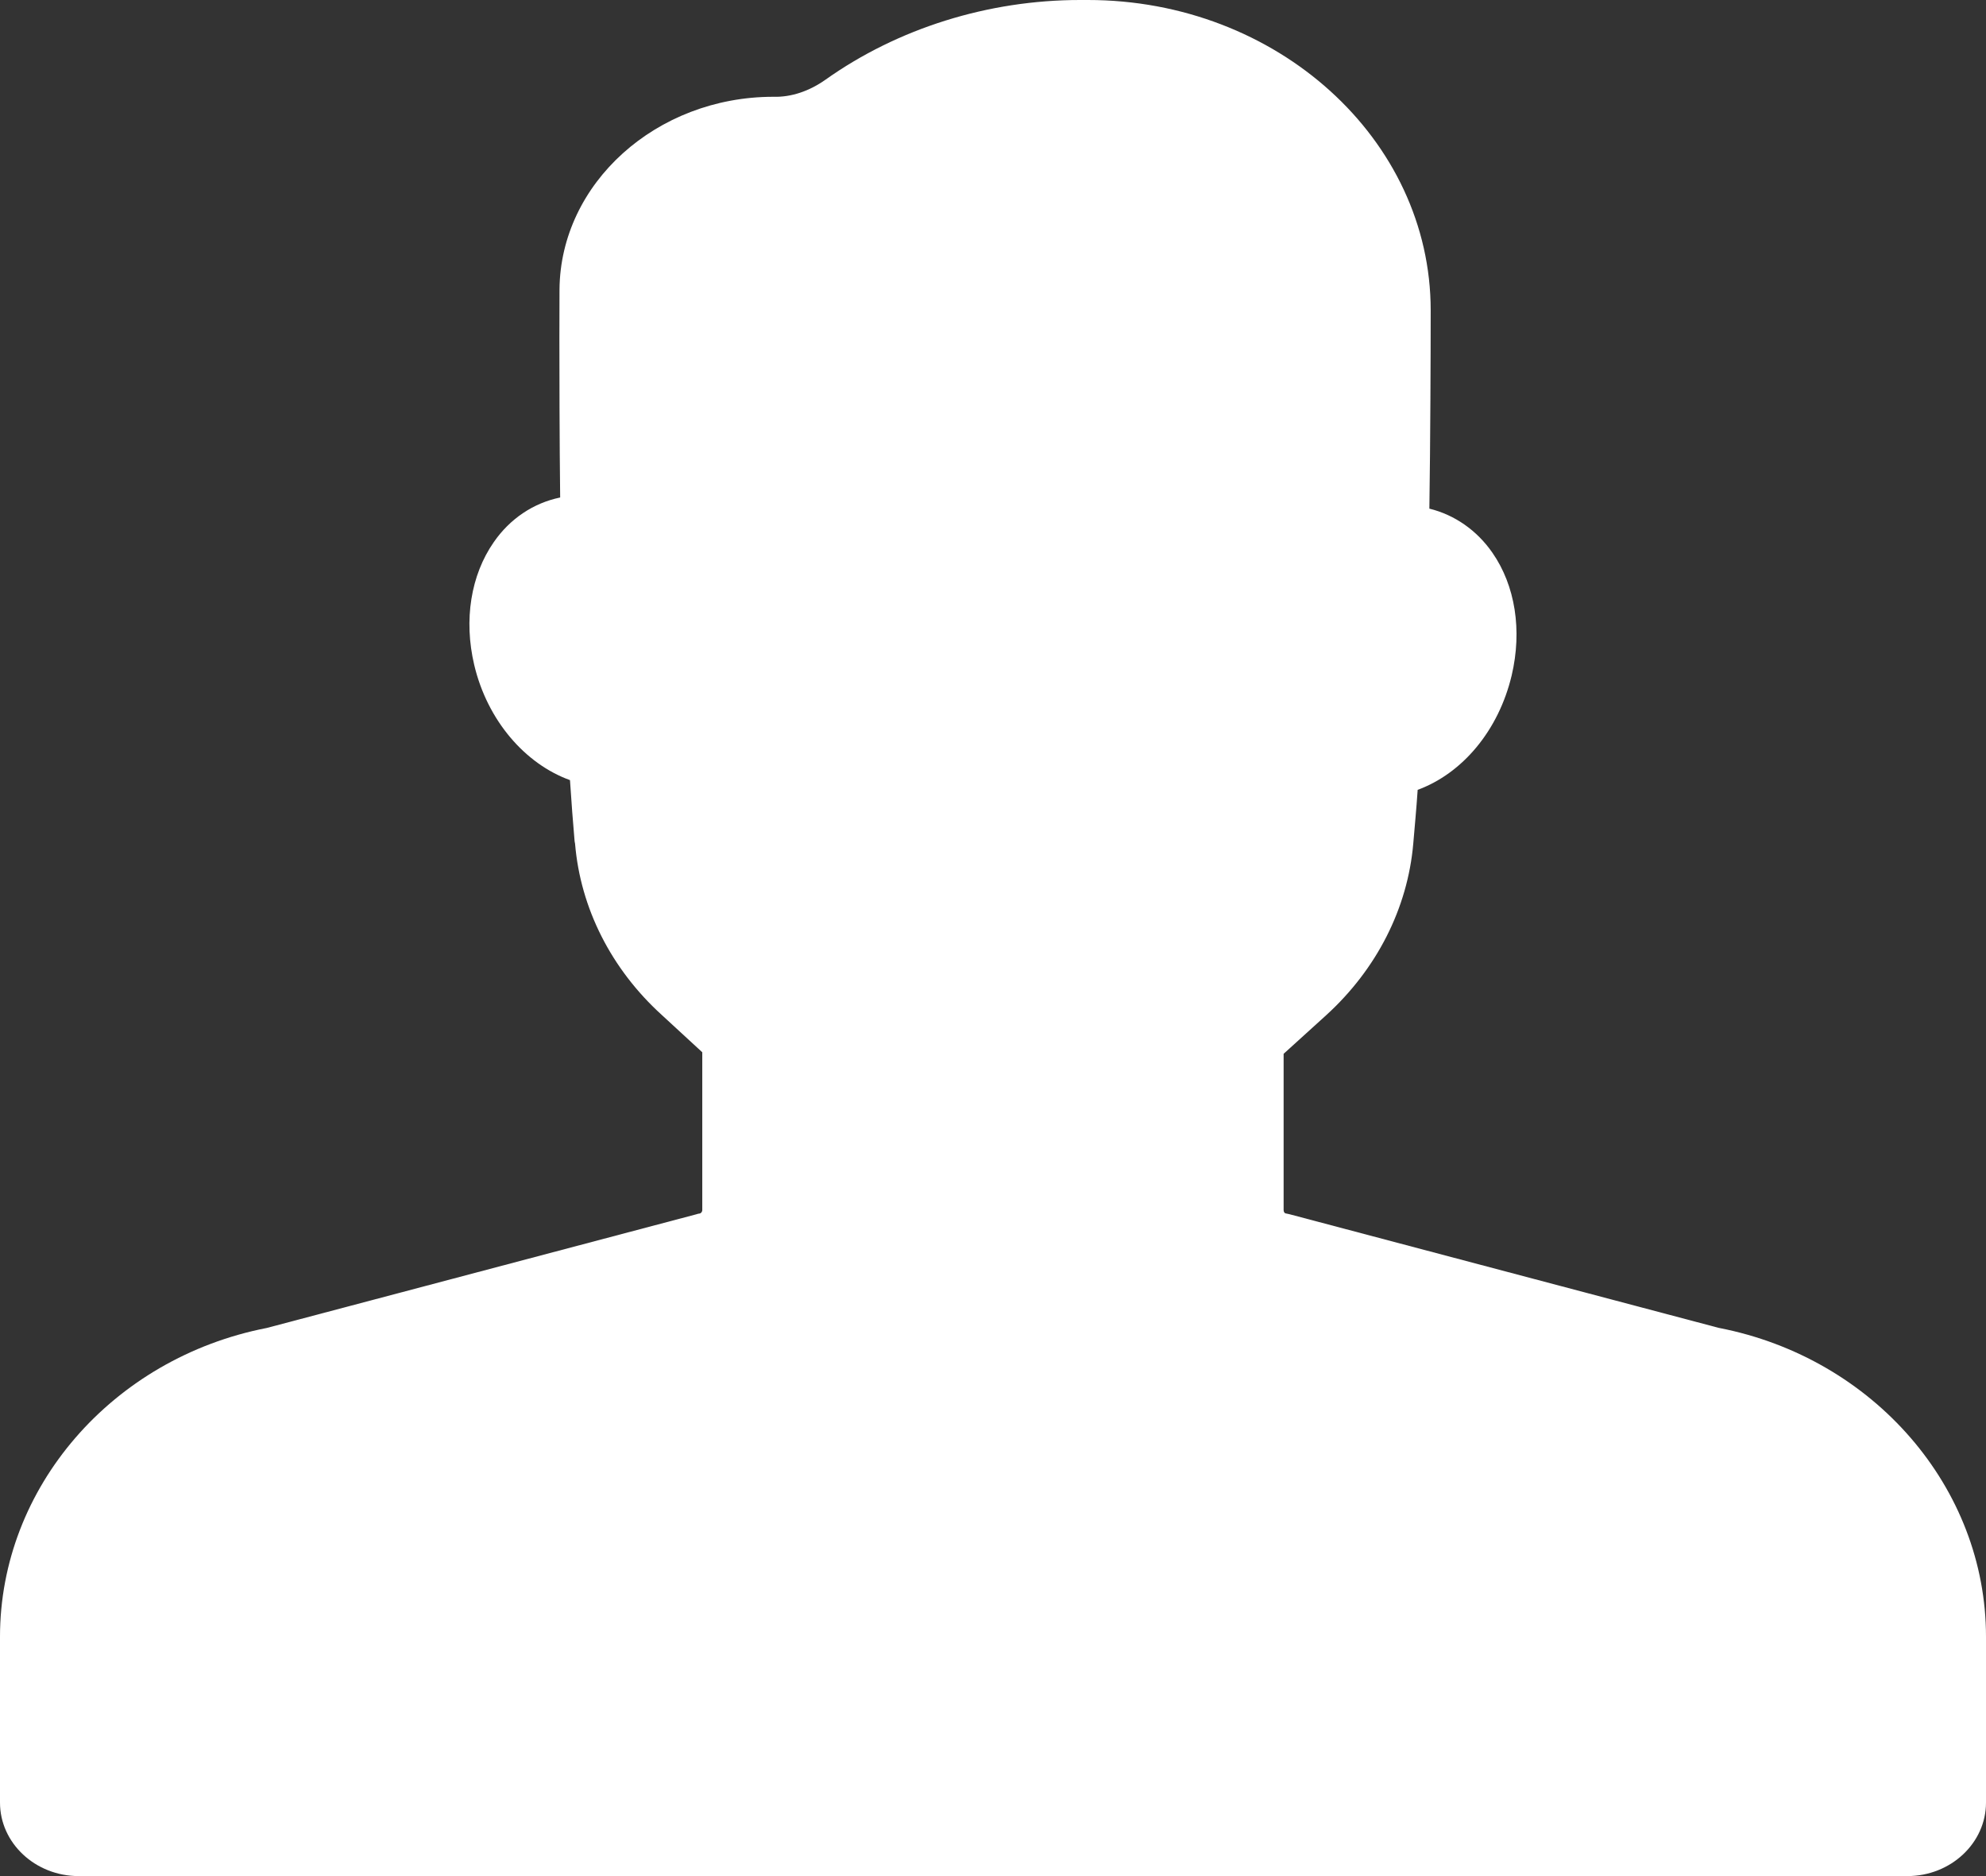 <svg width="18" height="17" viewBox="0 0 18 17" fill="none" xmlns="http://www.w3.org/2000/svg">
<rect x="0" y="0" width="18" height="17" fill="#333333" stroke="none"/>
<path d="M15.58 12.033L11.685 11.002C11.674 10.999 11.664 10.997 11.652 10.995C11.645 10.994 11.634 10.984 11.634 10.965V9.549L12.02 9.199C12.478 8.782 12.758 8.231 12.809 7.645L12.829 7.414C12.837 7.332 12.842 7.247 12.849 7.157C13.253 7.009 13.582 6.621 13.701 6.12C13.797 5.712 13.734 5.307 13.526 5.008C13.386 4.806 13.184 4.665 12.955 4.609C12.964 4.019 12.967 3.181 12.967 2.812C12.967 1.261 11.574 0 9.86 0H9.789C8.956 0 8.137 0.257 7.482 0.722C7.338 0.824 7.173 0.882 7.009 0.877C5.948 0.877 5.079 1.661 5.071 2.623C5.07 2.761 5.07 2.909 5.07 3.067C5.07 3.32 5.071 4.012 5.077 4.508C4.835 4.558 4.622 4.7 4.475 4.913C4.267 5.212 4.202 5.617 4.298 6.025C4.417 6.528 4.759 6.922 5.166 7.069C5.179 7.267 5.193 7.453 5.208 7.624L5.212 7.645C5.261 8.231 5.541 8.782 5.998 9.197L6.365 9.535V10.965C6.365 10.982 6.352 10.994 6.343 10.996C6.332 10.997 6.322 10.999 6.312 11.003L2.419 12.033C1.017 12.306 0 13.481 0 14.831V16.334C0 16.701 0.32 17 0.713 17H17.287C17.68 17 18 16.701 18 16.334V14.831C18 13.481 16.983 12.306 15.581 12.033L15.58 12.033Z" fill="white"/>
</svg>
